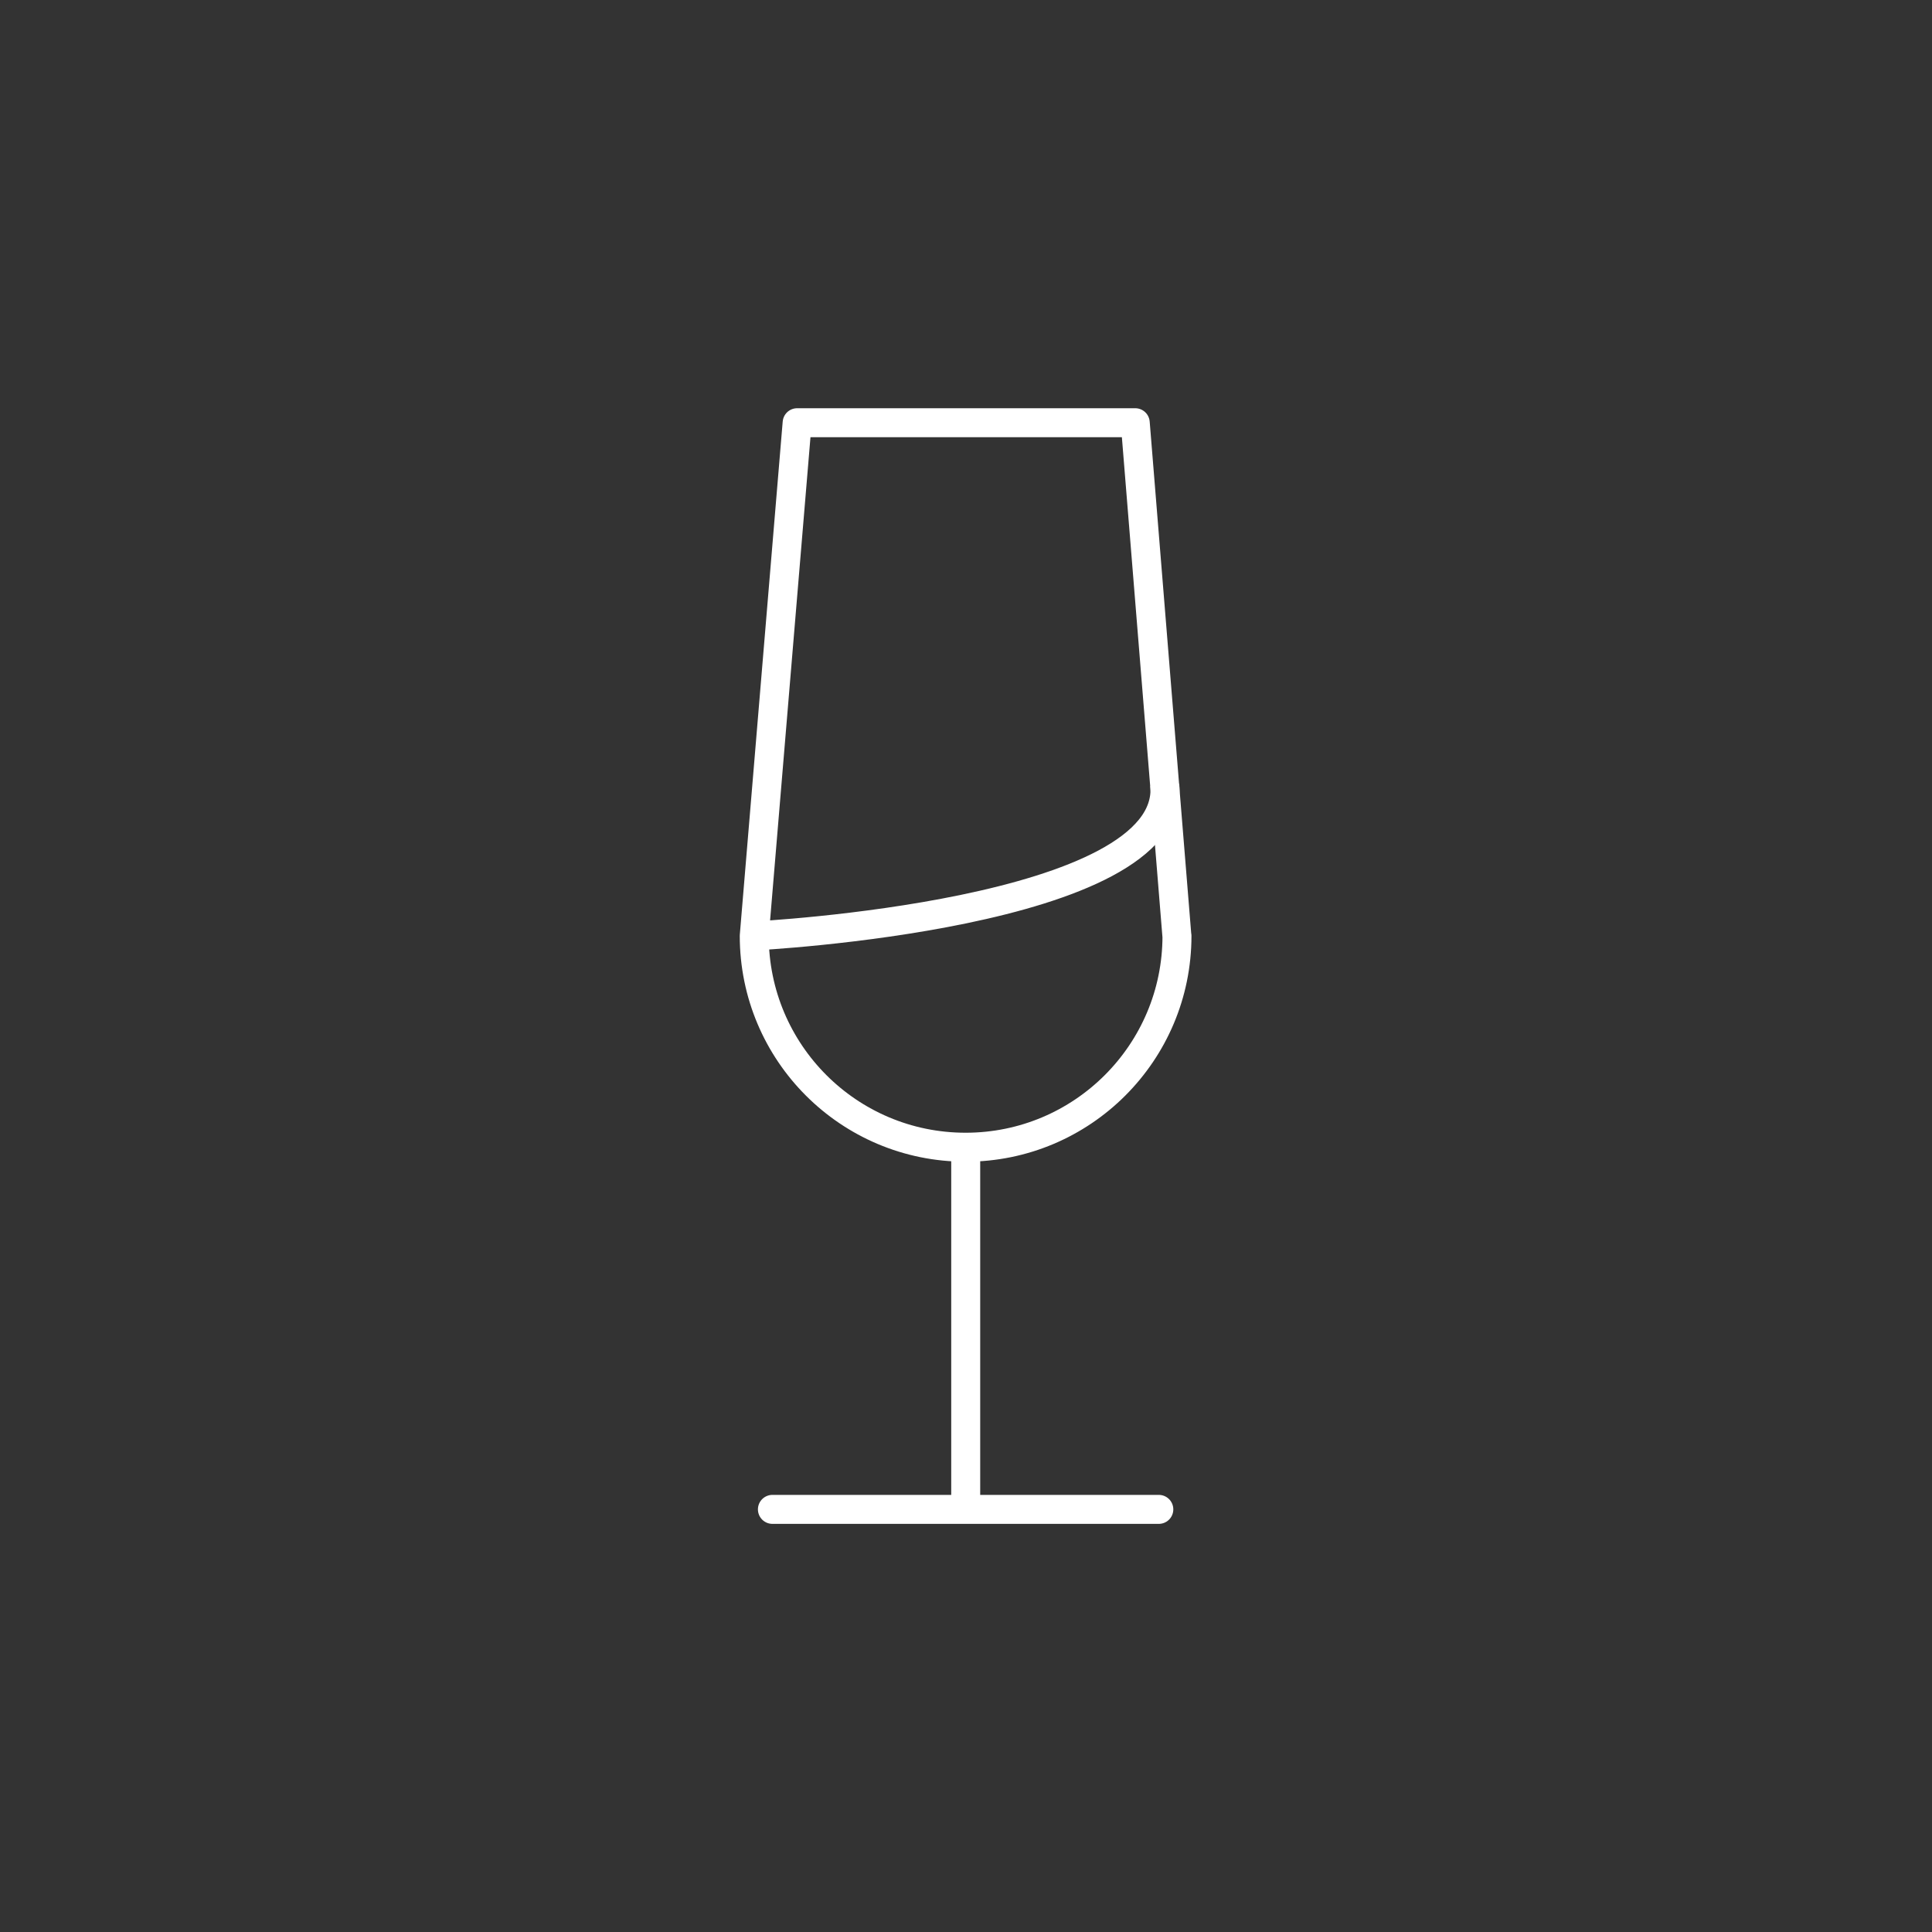 <?xml version="1.0" encoding="UTF-8"?>
<svg id="Icons" xmlns="http://www.w3.org/2000/svg" viewBox="0 0 200 200">
  <rect x="0" y="0" width="200" height="200" fill="#333333" stroke="none"/>
  <defs>
    <style>
      .cls-1, .cls-2 {
        stroke-miterlimit: 10;
      }

      .cls-1, .cls-2, .cls-3 {
        fill: none;
        stroke: #fff;
        stroke-width: 3px;
      }

      .cls-2 {
        stroke-linecap: round;
      }

      .cls-3 {
        stroke-linejoin: round;
      }
    </style>
  </defs>
  <path class="cls-3" d="M121.84,96.88c0,12.08-9.79,21.88-21.88,21.88s-21.88-9.79-21.88-21.88l4.44-53.12h35l4.31,53.12Z"/>
  <line class="cls-1" x1="99.97" y1="118.75" x2="99.97" y2="156.25"/>
  <line class="cls-2" x1="79.96" y1="156.25" x2="119.96" y2="156.25"/>
  <path class="cls-1" d="M78.16,96.88s43.5-2.19,42.42-15.62"/>
</svg>